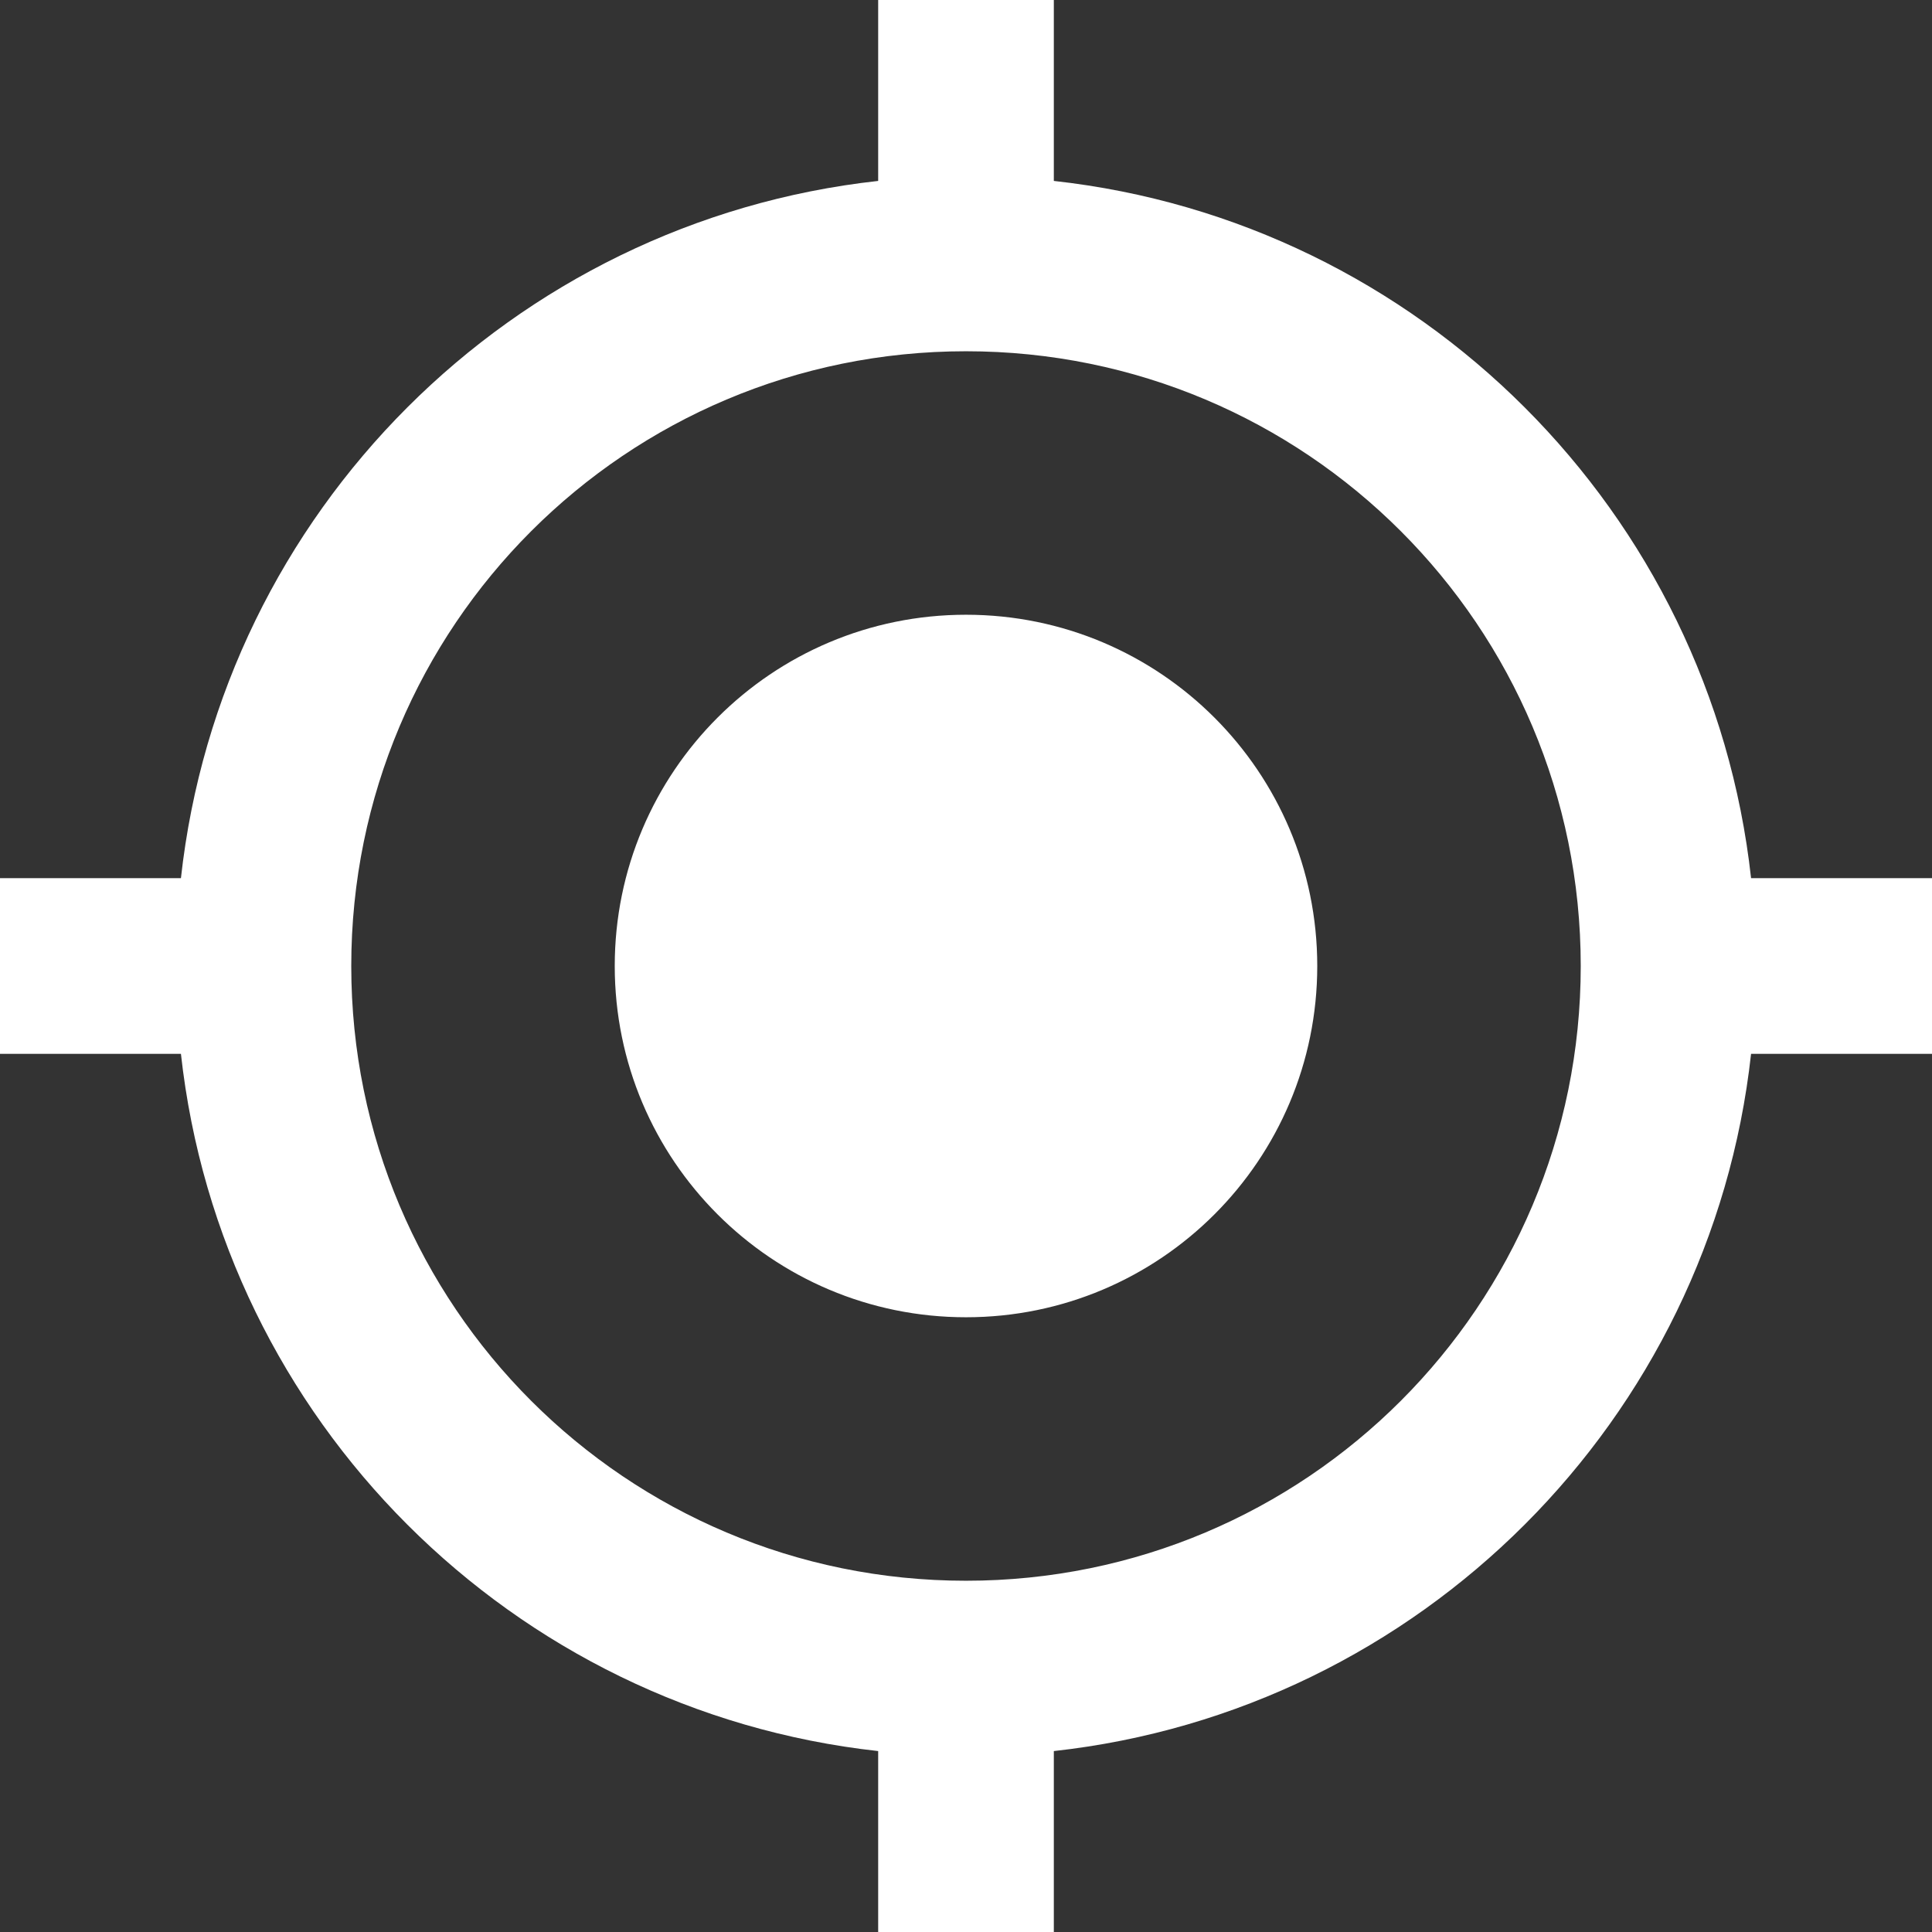 <svg width="37" height="37" viewBox="0 0 37 37" fill="none" xmlns="http://www.w3.org/2000/svg">
<rect x="0" y="0" width="37" height="37" fill="#333333" stroke="none"/>
<path id="Vector" d="M18.5 11.773C14.783 11.773 11.773 14.783 11.773 18.5C11.773 22.217 14.783 25.227 18.5 25.227C22.217 25.227 25.227 22.217 25.227 18.5C25.227 14.783 22.217 11.773 18.5 11.773ZM33.535 16.818C32.762 9.805 27.195 4.238 20.182 3.465V0H16.818V3.465C9.805 4.238 4.238 9.805 3.465 16.818H0V20.182H3.465C4.238 27.195 9.805 32.762 16.818 33.535V37H20.182V33.535C27.195 32.762 32.762 27.195 33.535 20.182H37V16.818H33.535ZM18.5 30.273C11.991 30.273 6.727 25.009 6.727 18.5C6.727 11.991 11.991 6.727 18.5 6.727C25.009 6.727 30.273 11.991 30.273 18.5C30.273 25.009 25.009 30.273 18.5 30.273Z" fill="white"/>
</svg>
